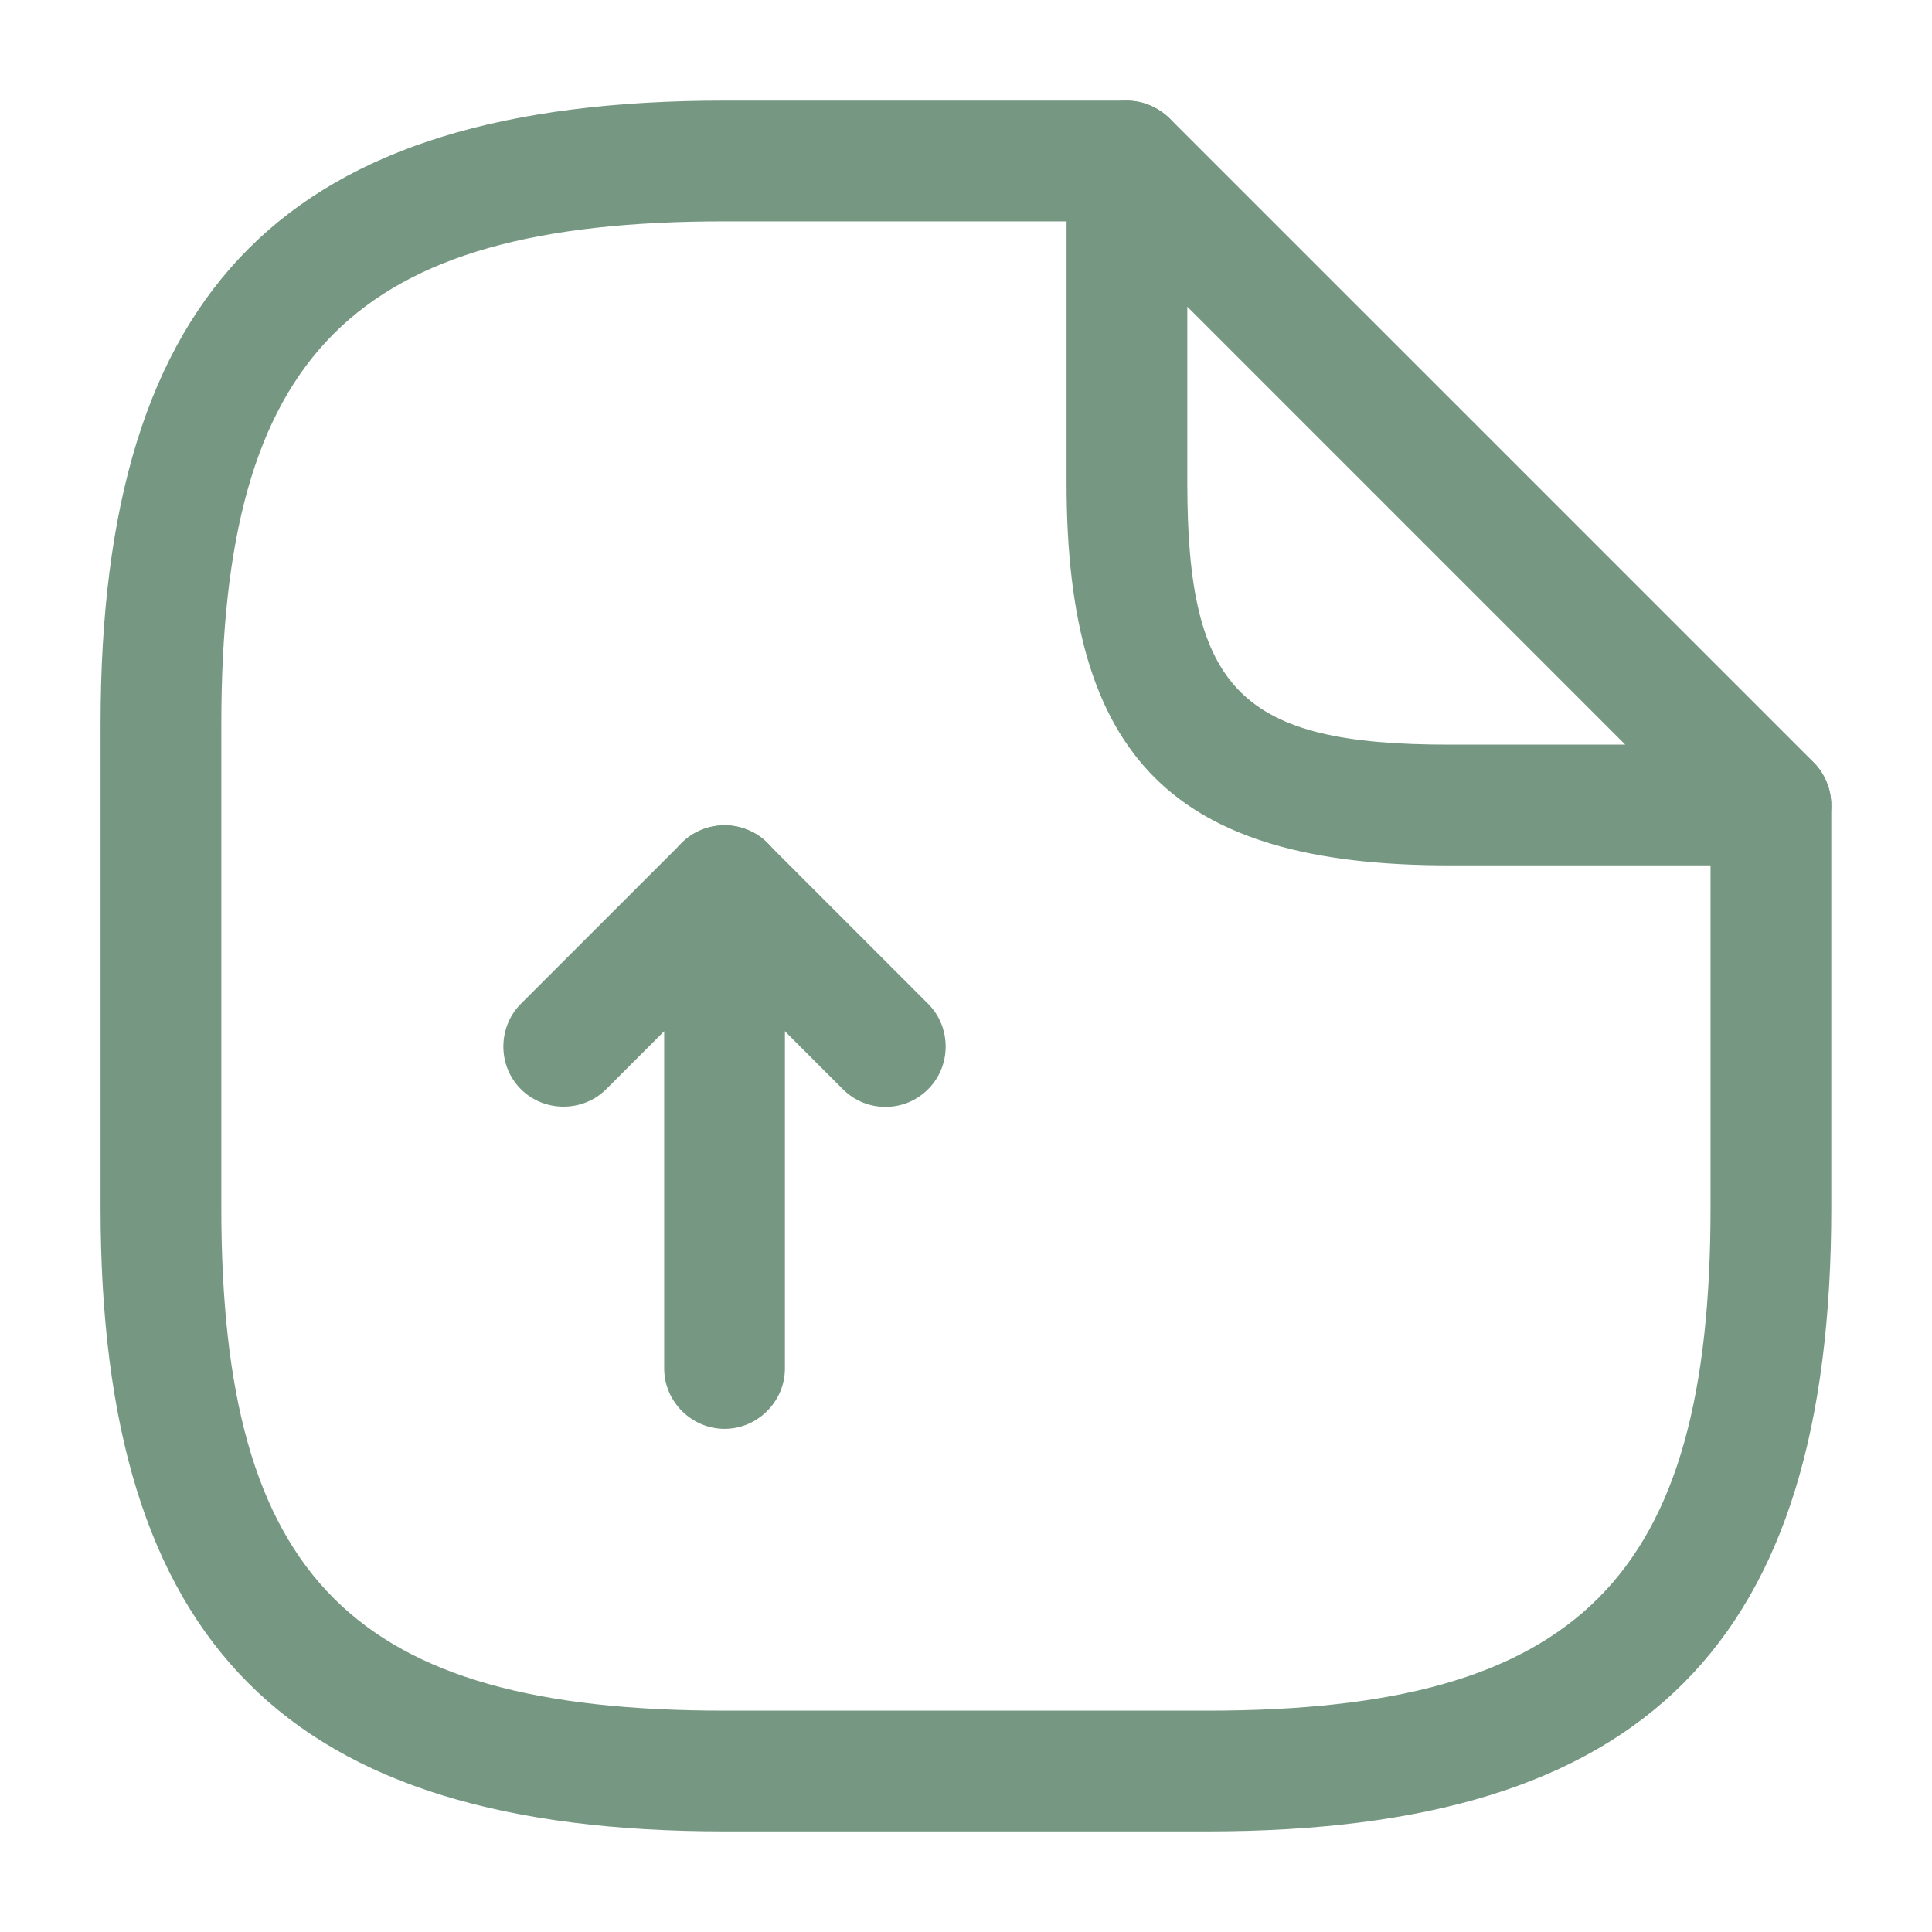 <svg xmlns="http://www.w3.org/2000/svg" width="40" height="40" viewBox="0 0 40 40" fill="none">
    <path d="M15.001 29.583C14.318 29.583 13.751 29.017 13.751 28.333V21.35L12.551 22.55C12.068 23.033 11.268 23.033 10.784 22.55C10.301 22.067 10.301 21.267 10.784 20.783L14.118 17.45C14.468 17.1 15.018 16.983 15.484 17.183C15.951 17.367 16.251 17.833 16.251 18.333V28.333C16.251 29.017 15.684 29.583 15.001 29.583Z" fill="#769882" />
    <path d="M18.333 22.917C18.016 22.917 17.7 22.8 17.45 22.55L14.116 19.217C13.633 18.733 13.633 17.933 14.116 17.45C14.6 16.967 15.4 16.967 15.883 17.45L19.216 20.783C19.7 21.267 19.7 22.067 19.216 22.55C18.966 22.8 18.65 22.917 18.333 22.917Z" fill="#769882" />
    <path d="M24.999 37.917H14.999C5.949 37.917 2.082 34.05 2.082 25V15C2.082 5.95 5.949 2.083 14.999 2.083H23.332C24.015 2.083 24.582 2.65 24.582 3.333C24.582 4.017 24.015 4.583 23.332 4.583H14.999C7.315 4.583 4.582 7.317 4.582 15V25C4.582 32.683 7.315 35.417 14.999 35.417H24.999C32.682 35.417 35.415 32.683 35.415 25V16.667C35.415 15.983 35.982 15.417 36.665 15.417C37.349 15.417 37.915 15.983 37.915 16.667V25C37.915 34.05 34.049 37.917 24.999 37.917Z" fill="#769882" />
    <path d="M36.665 17.917H29.999C24.299 17.917 22.082 15.7 22.082 10V3.333C22.082 2.833 22.382 2.367 22.849 2.183C23.315 1.983 23.849 2.1 24.215 2.45L37.549 15.783C37.899 16.133 38.015 16.683 37.815 17.15C37.615 17.617 37.165 17.917 36.665 17.917ZM24.582 6.35V10C24.582 14.3 25.699 15.417 29.999 15.417H33.649L24.582 6.35Z" fill="#769882" />
</svg>